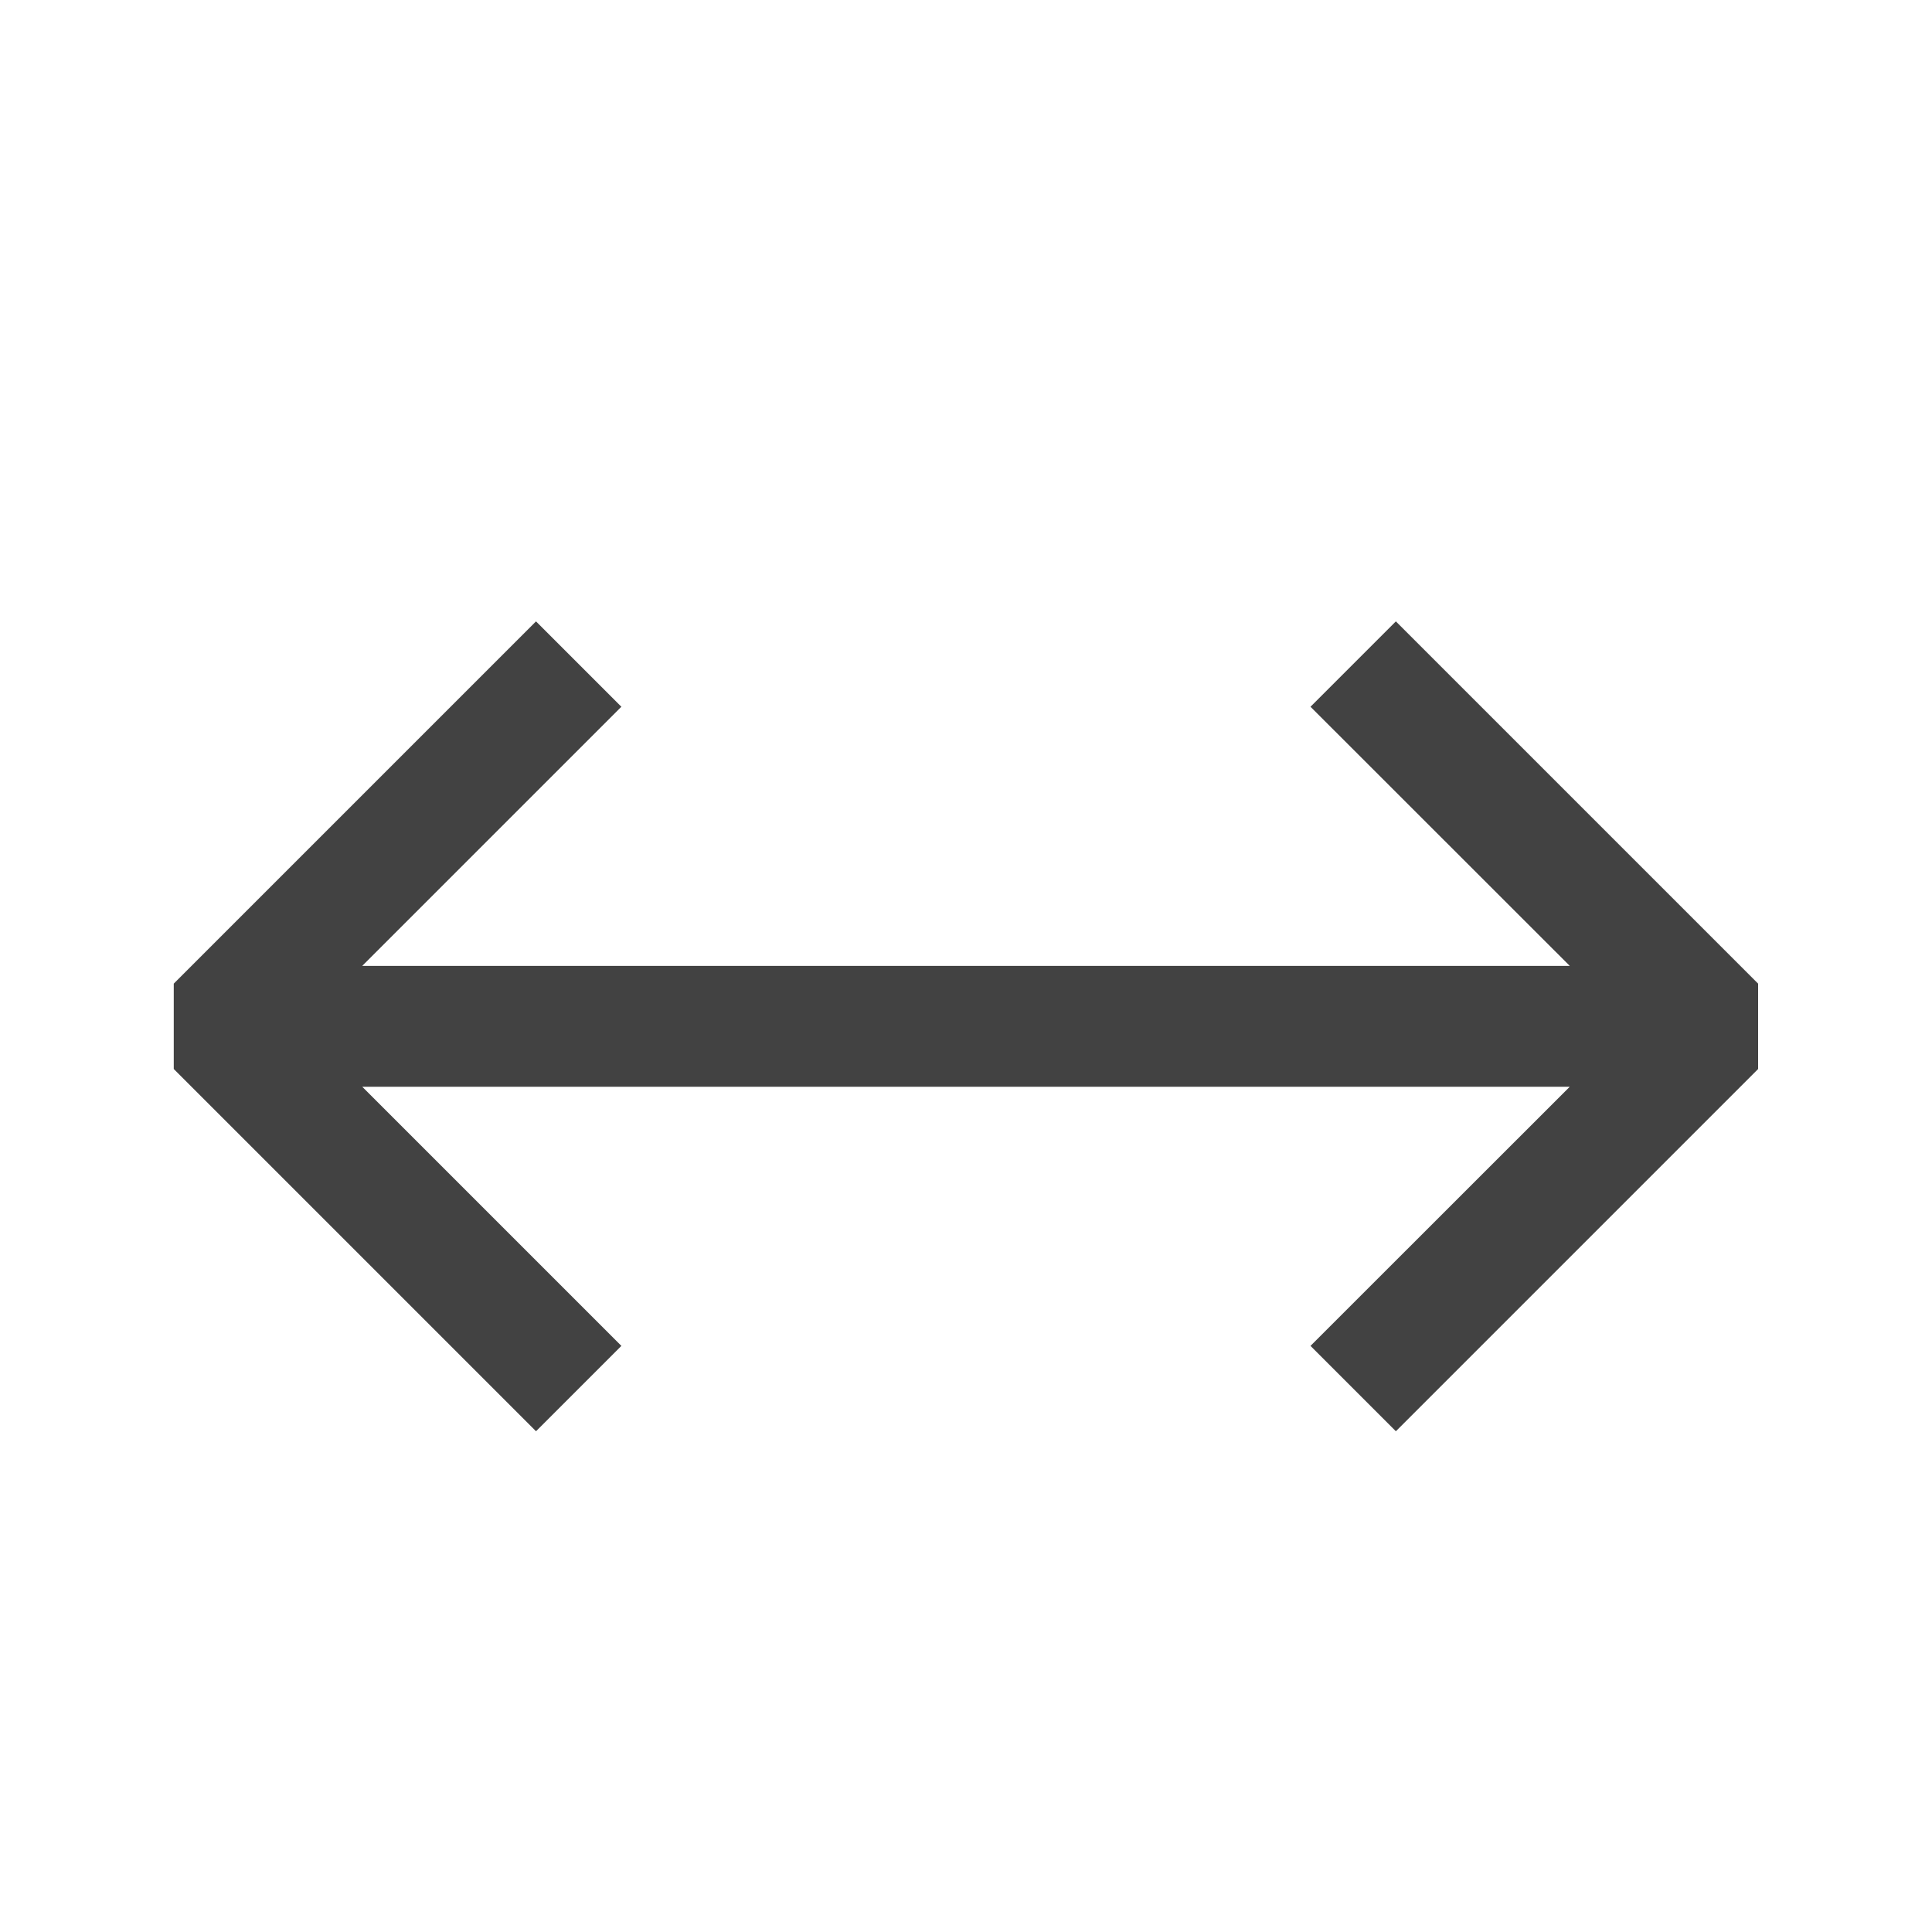<svg viewBox="0 0 16 16" fill="none" xmlns="http://www.w3.org/2000/svg"><path fill-rule="evenodd" clip-rule="evenodd" d="M3 9l2.146 2.146-.707.707-3-3v-.707l3-3.0.707.707-2.146 2.146H13l-2.147-2.146.707-.707 3 3v.707l-3 3-.707-.707L13 9H3z" fill="#424242"/></svg>
